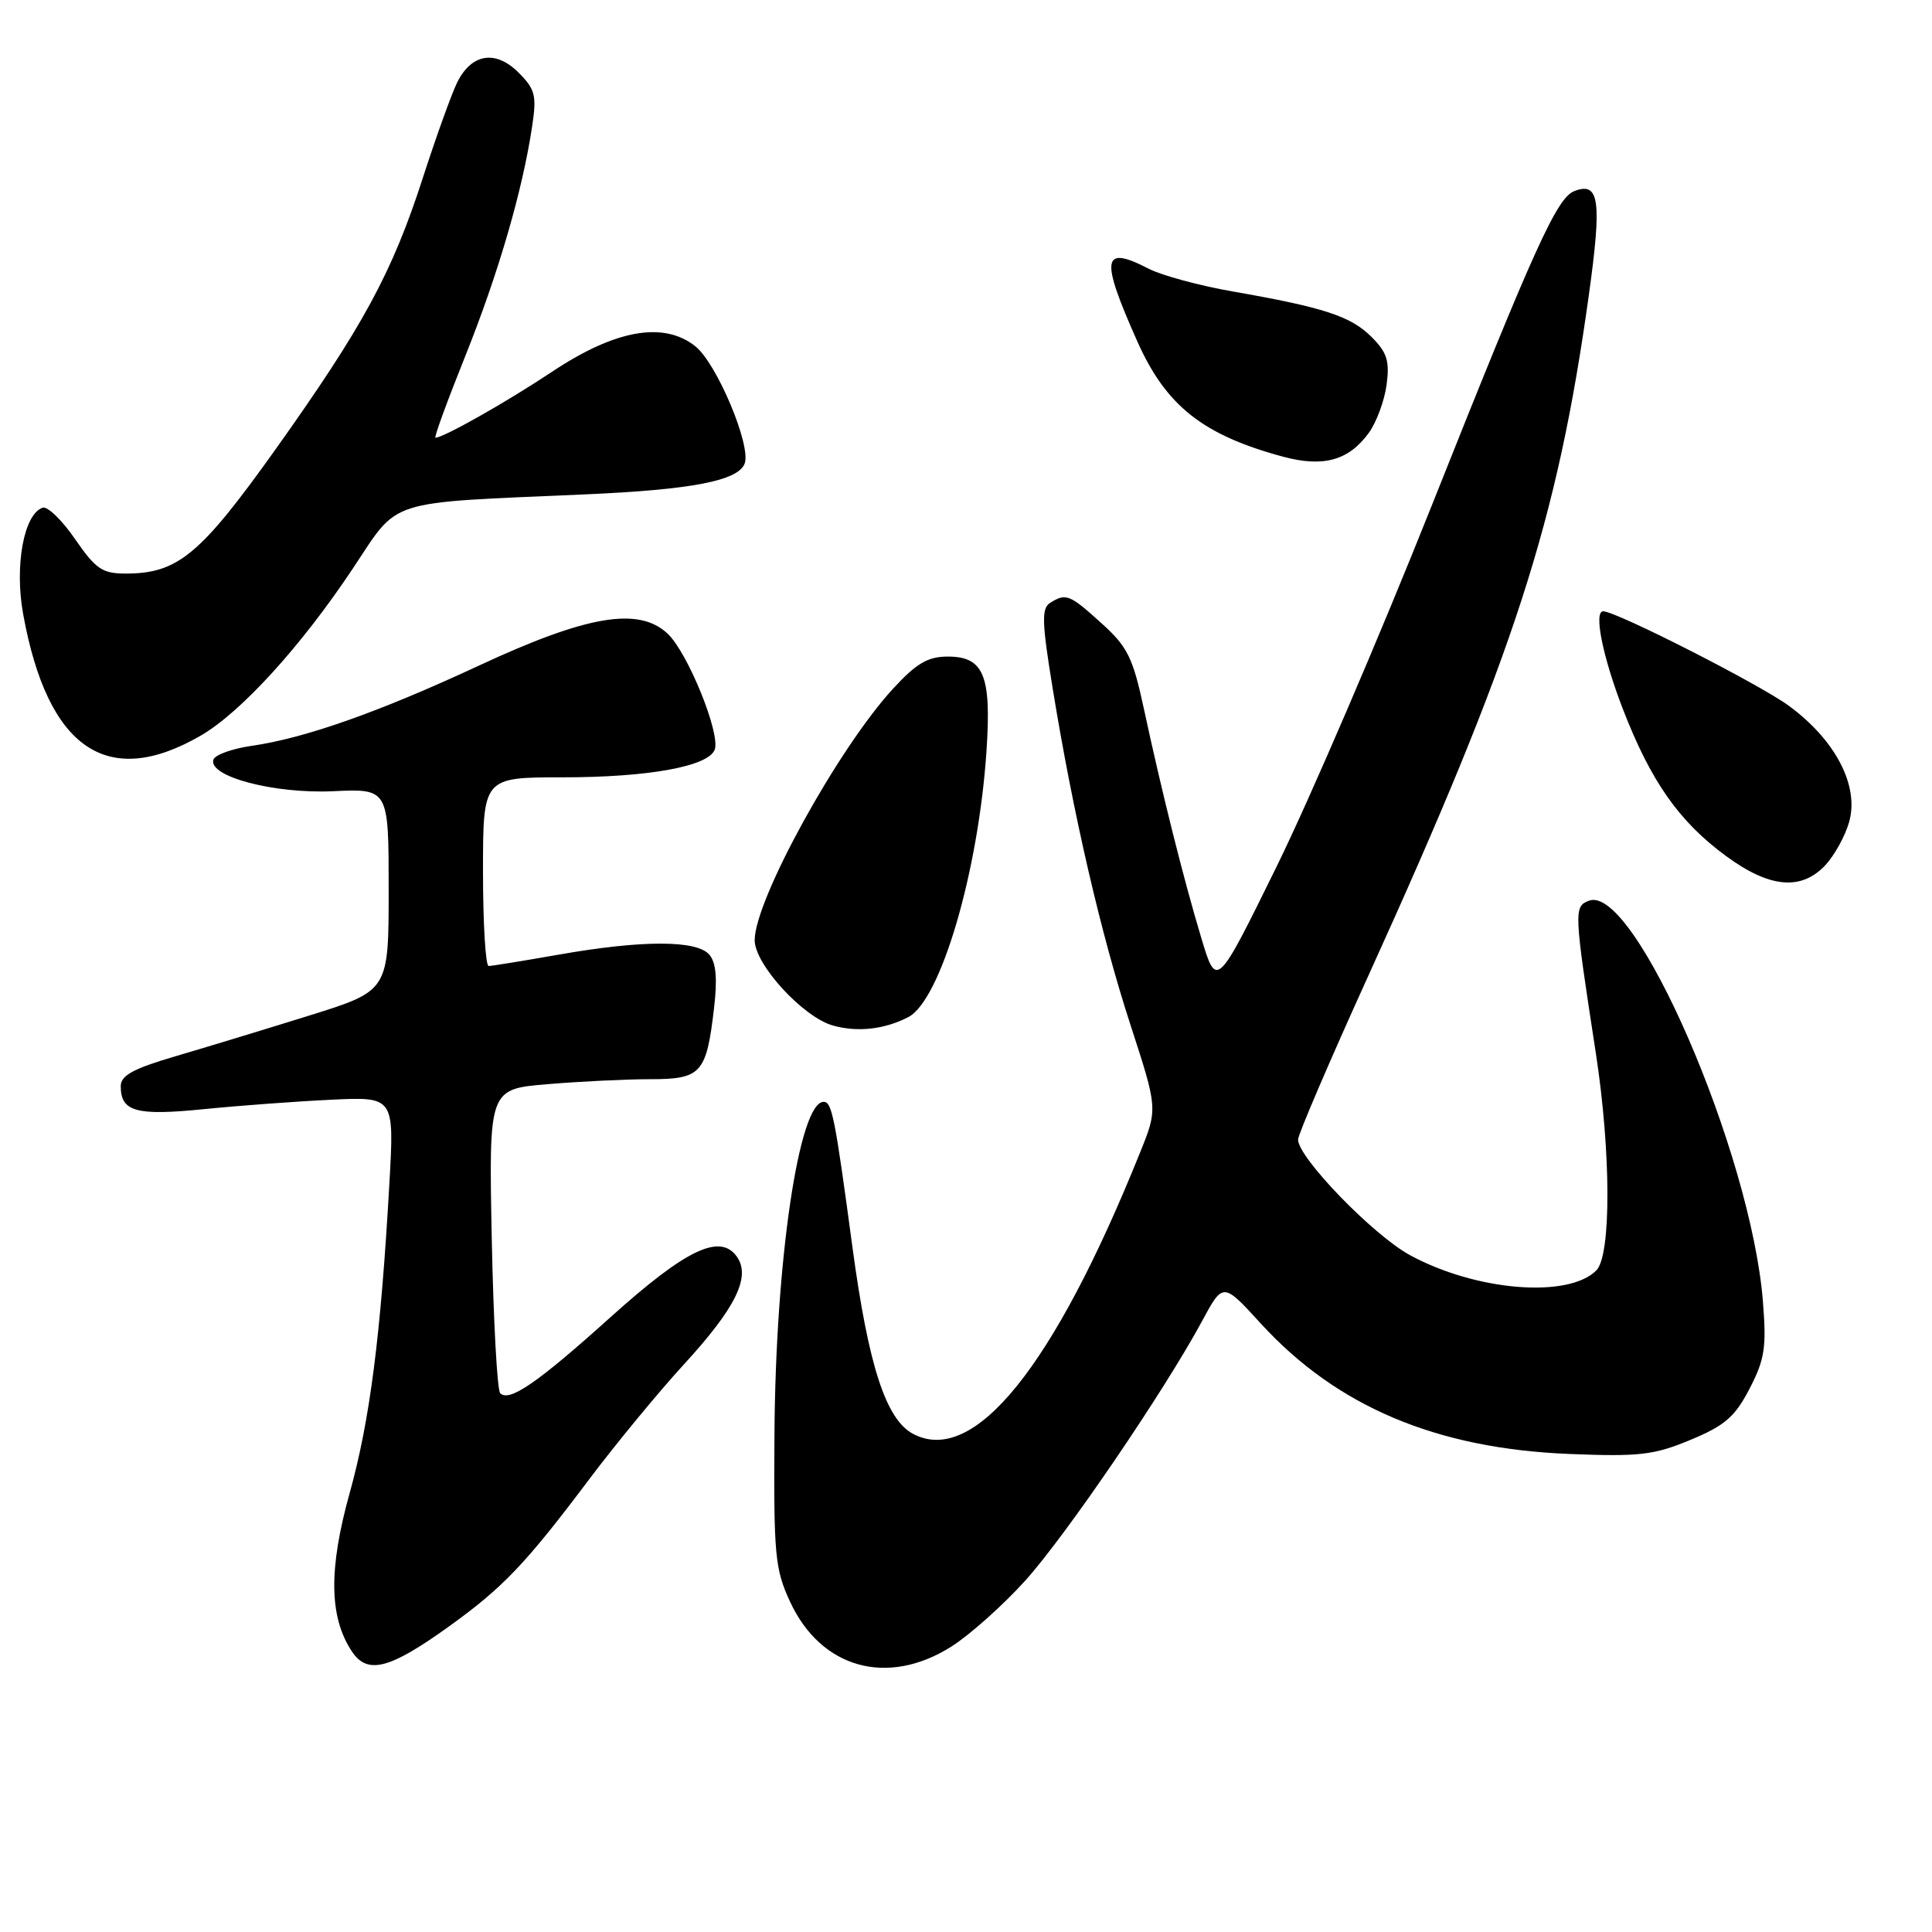 <?xml version="1.0" encoding="UTF-8" standalone="no"?>
<!DOCTYPE svg PUBLIC "-//W3C//DTD SVG 1.1//EN" "http://www.w3.org/Graphics/SVG/1.1/DTD/svg11.dtd" >
<svg xmlns="http://www.w3.org/2000/svg" xmlns:xlink="http://www.w3.org/1999/xlink" version="1.1" viewBox="0 0 256 256">
 <g >
 <path fill="currentColor"
d=" M 59.48 215.52 C 66.67 210.35 69.65 207.22 78.08 196.00 C 81.60 191.32 87.24 184.48 90.62 180.79 C 97.53 173.26 99.55 169.13 97.60 166.46 C 95.36 163.41 90.86 165.58 80.98 174.46 C 71.24 183.23 67.49 185.82 66.28 184.61 C 65.88 184.21 65.38 174.98 65.16 164.10 C 64.77 144.31 64.77 144.31 72.54 143.66 C 76.81 143.30 82.92 143.00 86.12 143.00 C 92.92 143.00 93.60 142.25 94.61 133.62 C 95.07 129.75 94.89 127.57 94.01 126.52 C 92.38 124.55 85.11 124.54 74.00 126.50 C 69.33 127.32 65.16 128.00 64.75 128.00 C 64.34 128.00 64.00 122.38 64.00 115.50 C 64.00 103.00 64.00 103.00 74.56 103.00 C 85.91 103.00 93.85 101.56 94.70 99.34 C 95.50 97.24 91.14 86.48 88.46 83.96 C 84.63 80.37 77.78 81.53 63.45 88.20 C 50.24 94.35 40.40 97.82 33.33 98.83 C 30.76 99.20 28.49 100.02 28.28 100.65 C 27.54 102.88 36.30 105.20 44.13 104.84 C 51.50 104.50 51.50 104.50 51.50 117.89 C 51.50 131.28 51.50 131.28 41.00 134.56 C 35.22 136.36 27.24 138.79 23.25 139.96 C 17.66 141.60 16.00 142.50 16.00 143.92 C 16.00 147.31 18.03 147.87 27.00 146.97 C 31.68 146.50 39.27 145.94 43.88 145.72 C 52.25 145.32 52.25 145.32 51.59 156.91 C 50.45 177.03 49.01 188.21 46.34 197.81 C 43.53 207.89 43.61 214.22 46.59 218.77 C 48.66 221.94 51.56 221.21 59.48 215.52 Z  M 126.08 218.17 C 128.53 216.61 132.94 212.67 135.87 209.42 C 141.30 203.38 154.27 184.33 159.28 175.05 C 162.06 169.90 162.06 169.90 167.04 175.35 C 177.12 186.38 190.31 191.96 208.00 192.66 C 217.25 193.03 219.16 192.80 224.00 190.79 C 228.57 188.89 229.89 187.74 231.83 184.00 C 233.84 180.12 234.08 178.54 233.60 172.50 C 232.04 152.73 216.55 117.04 210.54 119.35 C 208.53 120.12 208.55 120.67 211.45 139.50 C 213.48 152.68 213.51 166.35 211.52 168.34 C 207.79 172.07 195.57 171.07 186.82 166.31 C 181.93 163.64 172.00 153.39 172.00 151.00 C 172.00 150.33 176.22 140.49 181.38 129.14 C 200.67 86.69 206.35 69.15 210.52 39.17 C 212.28 26.53 211.93 24.04 208.61 25.32 C 206.30 26.21 203.38 32.64 189.71 67.00 C 182.81 84.33 173.58 105.82 169.19 114.76 C 161.20 131.02 161.20 131.02 159.17 124.26 C 156.84 116.52 153.94 104.95 151.55 93.82 C 150.10 87.11 149.40 85.69 145.94 82.57 C 141.72 78.75 141.24 78.56 139.14 79.89 C 138.00 80.61 138.05 82.43 139.47 91.13 C 142.18 107.77 145.85 123.67 149.76 135.70 C 153.41 146.91 153.41 146.91 151.07 152.70 C 139.61 181.19 129.03 194.30 120.96 189.98 C 117.38 188.06 115.07 180.93 112.96 165.31 C 110.63 147.98 110.24 146.00 109.14 146.00 C 105.88 146.00 102.77 166.93 102.62 190.00 C 102.51 206.02 102.68 207.90 104.68 212.22 C 108.78 221.09 117.60 223.54 126.08 218.17 Z  M 120.34 134.78 C 124.64 132.57 129.66 115.49 130.72 99.43 C 131.38 89.49 130.35 87.00 125.59 87.00 C 122.95 87.00 121.44 87.88 118.34 91.25 C 111.05 99.17 100.00 119.25 100.00 124.58 C 100.00 127.79 106.40 134.77 110.37 135.89 C 113.62 136.80 117.17 136.41 120.34 134.78 Z  M 241.85 114.66 C 243.06 113.37 244.48 110.81 245.01 108.95 C 246.39 104.16 243.24 98.08 237.03 93.52 C 233.15 90.67 214.15 81.00 212.43 81.00 C 211.15 81.00 212.36 87.01 215.03 93.93 C 218.73 103.51 222.49 108.88 228.75 113.46 C 234.47 117.66 238.67 118.04 241.85 114.66 Z  M 26.62 97.46 C 31.94 94.37 39.91 85.62 46.76 75.32 C 52.98 65.98 50.80 66.68 77.50 65.51 C 91.65 64.89 97.79 63.71 98.67 61.43 C 99.57 59.06 94.97 48.12 92.12 45.87 C 87.92 42.55 81.53 43.69 73.18 49.24 C 67.14 53.26 58.76 58.00 57.70 58.00 C 57.48 58.00 59.27 53.12 61.66 47.16 C 66.05 36.20 69.24 25.23 70.51 16.75 C 71.13 12.65 70.92 11.83 68.71 9.62 C 65.68 6.59 62.51 7.08 60.60 10.88 C 59.88 12.32 57.83 18.00 56.05 23.50 C 51.97 36.15 48.12 43.24 36.46 59.61 C 26.53 73.53 23.55 76.00 16.65 76.00 C 13.56 76.00 12.69 75.41 9.96 71.45 C 8.24 68.94 6.30 67.06 5.66 67.27 C 3.17 68.09 1.90 74.95 3.07 81.38 C 6.31 99.24 14.23 104.65 26.62 97.46 Z  M 181.36 57.38 C 182.38 55.99 183.44 53.11 183.73 51.00 C 184.15 47.83 183.80 46.71 181.74 44.65 C 178.99 41.90 175.42 40.73 163.33 38.62 C 158.93 37.85 153.92 36.49 152.21 35.61 C 146.02 32.41 145.75 34.14 150.72 45.28 C 154.52 53.79 159.41 57.65 170.00 60.51 C 175.34 61.95 178.69 61.03 181.36 57.38 Z "/>
</g>
</svg>